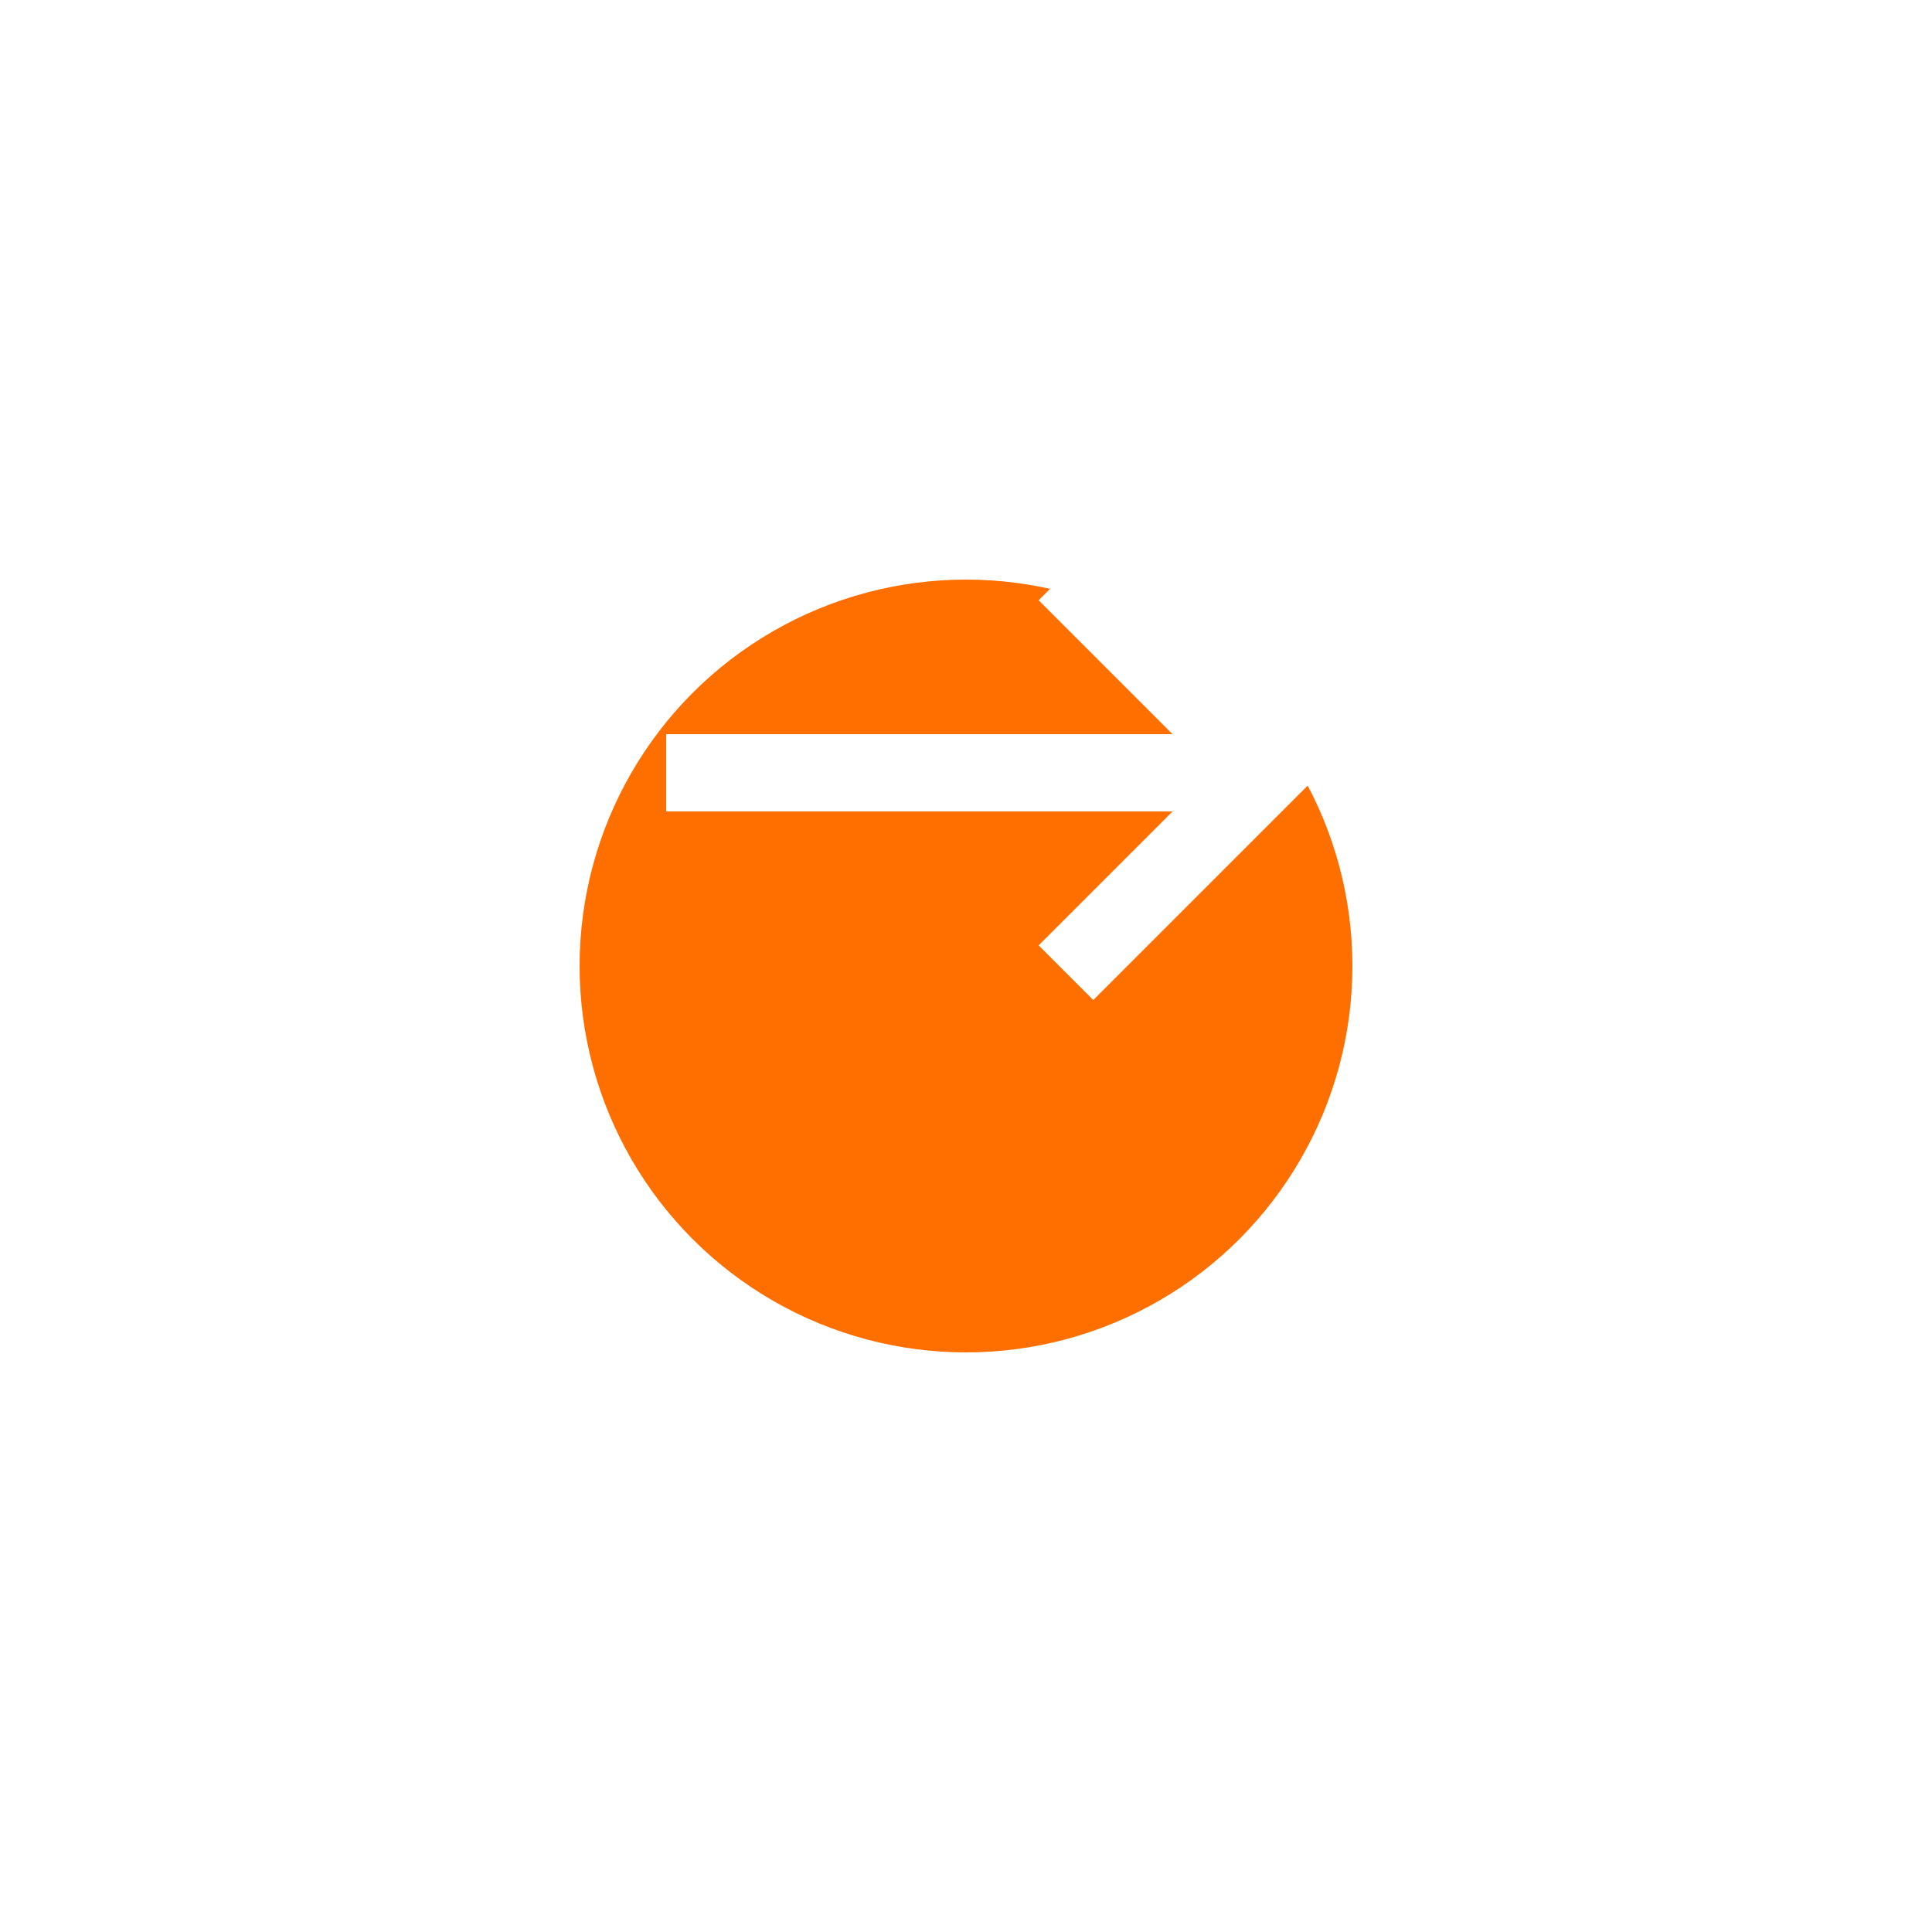 <svg xmlns="http://www.w3.org/2000/svg" xmlns:xlink="http://www.w3.org/1999/xlink" width="100" height="100" viewBox="0 0 100 100">
  <defs>
    <filter id="타원_53" x="0" y="0" width="100" height="100" filterUnits="userSpaceOnUse">
      <feOffset dy="10" input="SourceAlpha"/>
      <feGaussianBlur stdDeviation="10" result="blur"/>
      <feFlood flood-opacity="0.251"/>
      <feComposite operator="in" in2="blur"/>
      <feComposite in="SourceGraphic"/>
    </filter>
  </defs>
  <g id="구성_요소_4_1" data-name="구성 요소 4 – 1" transform="translate(30 20)">
    <g id="구성_요소_3_1" data-name="구성 요소 3 – 1">
      <g transform="matrix(1, 0, 0, 1, -30, -20)" filter="url(#타원_53)">
        <circle id="타원_53-2" data-name="타원 53" cx="20" cy="20" r="20" transform="translate(30 20)" fill="#ff6f00"/>
      </g>
    </g>
    <g id="_56x56" data-name="56x56">
      <g id="그룹_10467" data-name="그룹 10467" transform="translate(4.482 9.655)">
        <g id="그룹_10468" data-name="그룹 10468">
          <path id="패스_82" data-name="패스 82" d="M92.572,1884.555l10.346,10.346-10.346,10.346" transform="translate(-71.881 -1884.555)" fill="none" stroke="#fff" stroke-miterlimit="10" stroke-width="4"/>
          <path id="패스_7617" data-name="패스 7617" d="M49.037,28H18" transform="translate(-18 -17.655)" fill="none" stroke="#fff" stroke-width="4"/>
        </g>
      </g>
      <rect id="사각형_192" data-name="사각형 192" width="40" height="40" fill="none" opacity="0.5"/>
    </g>
  </g>
</svg>

